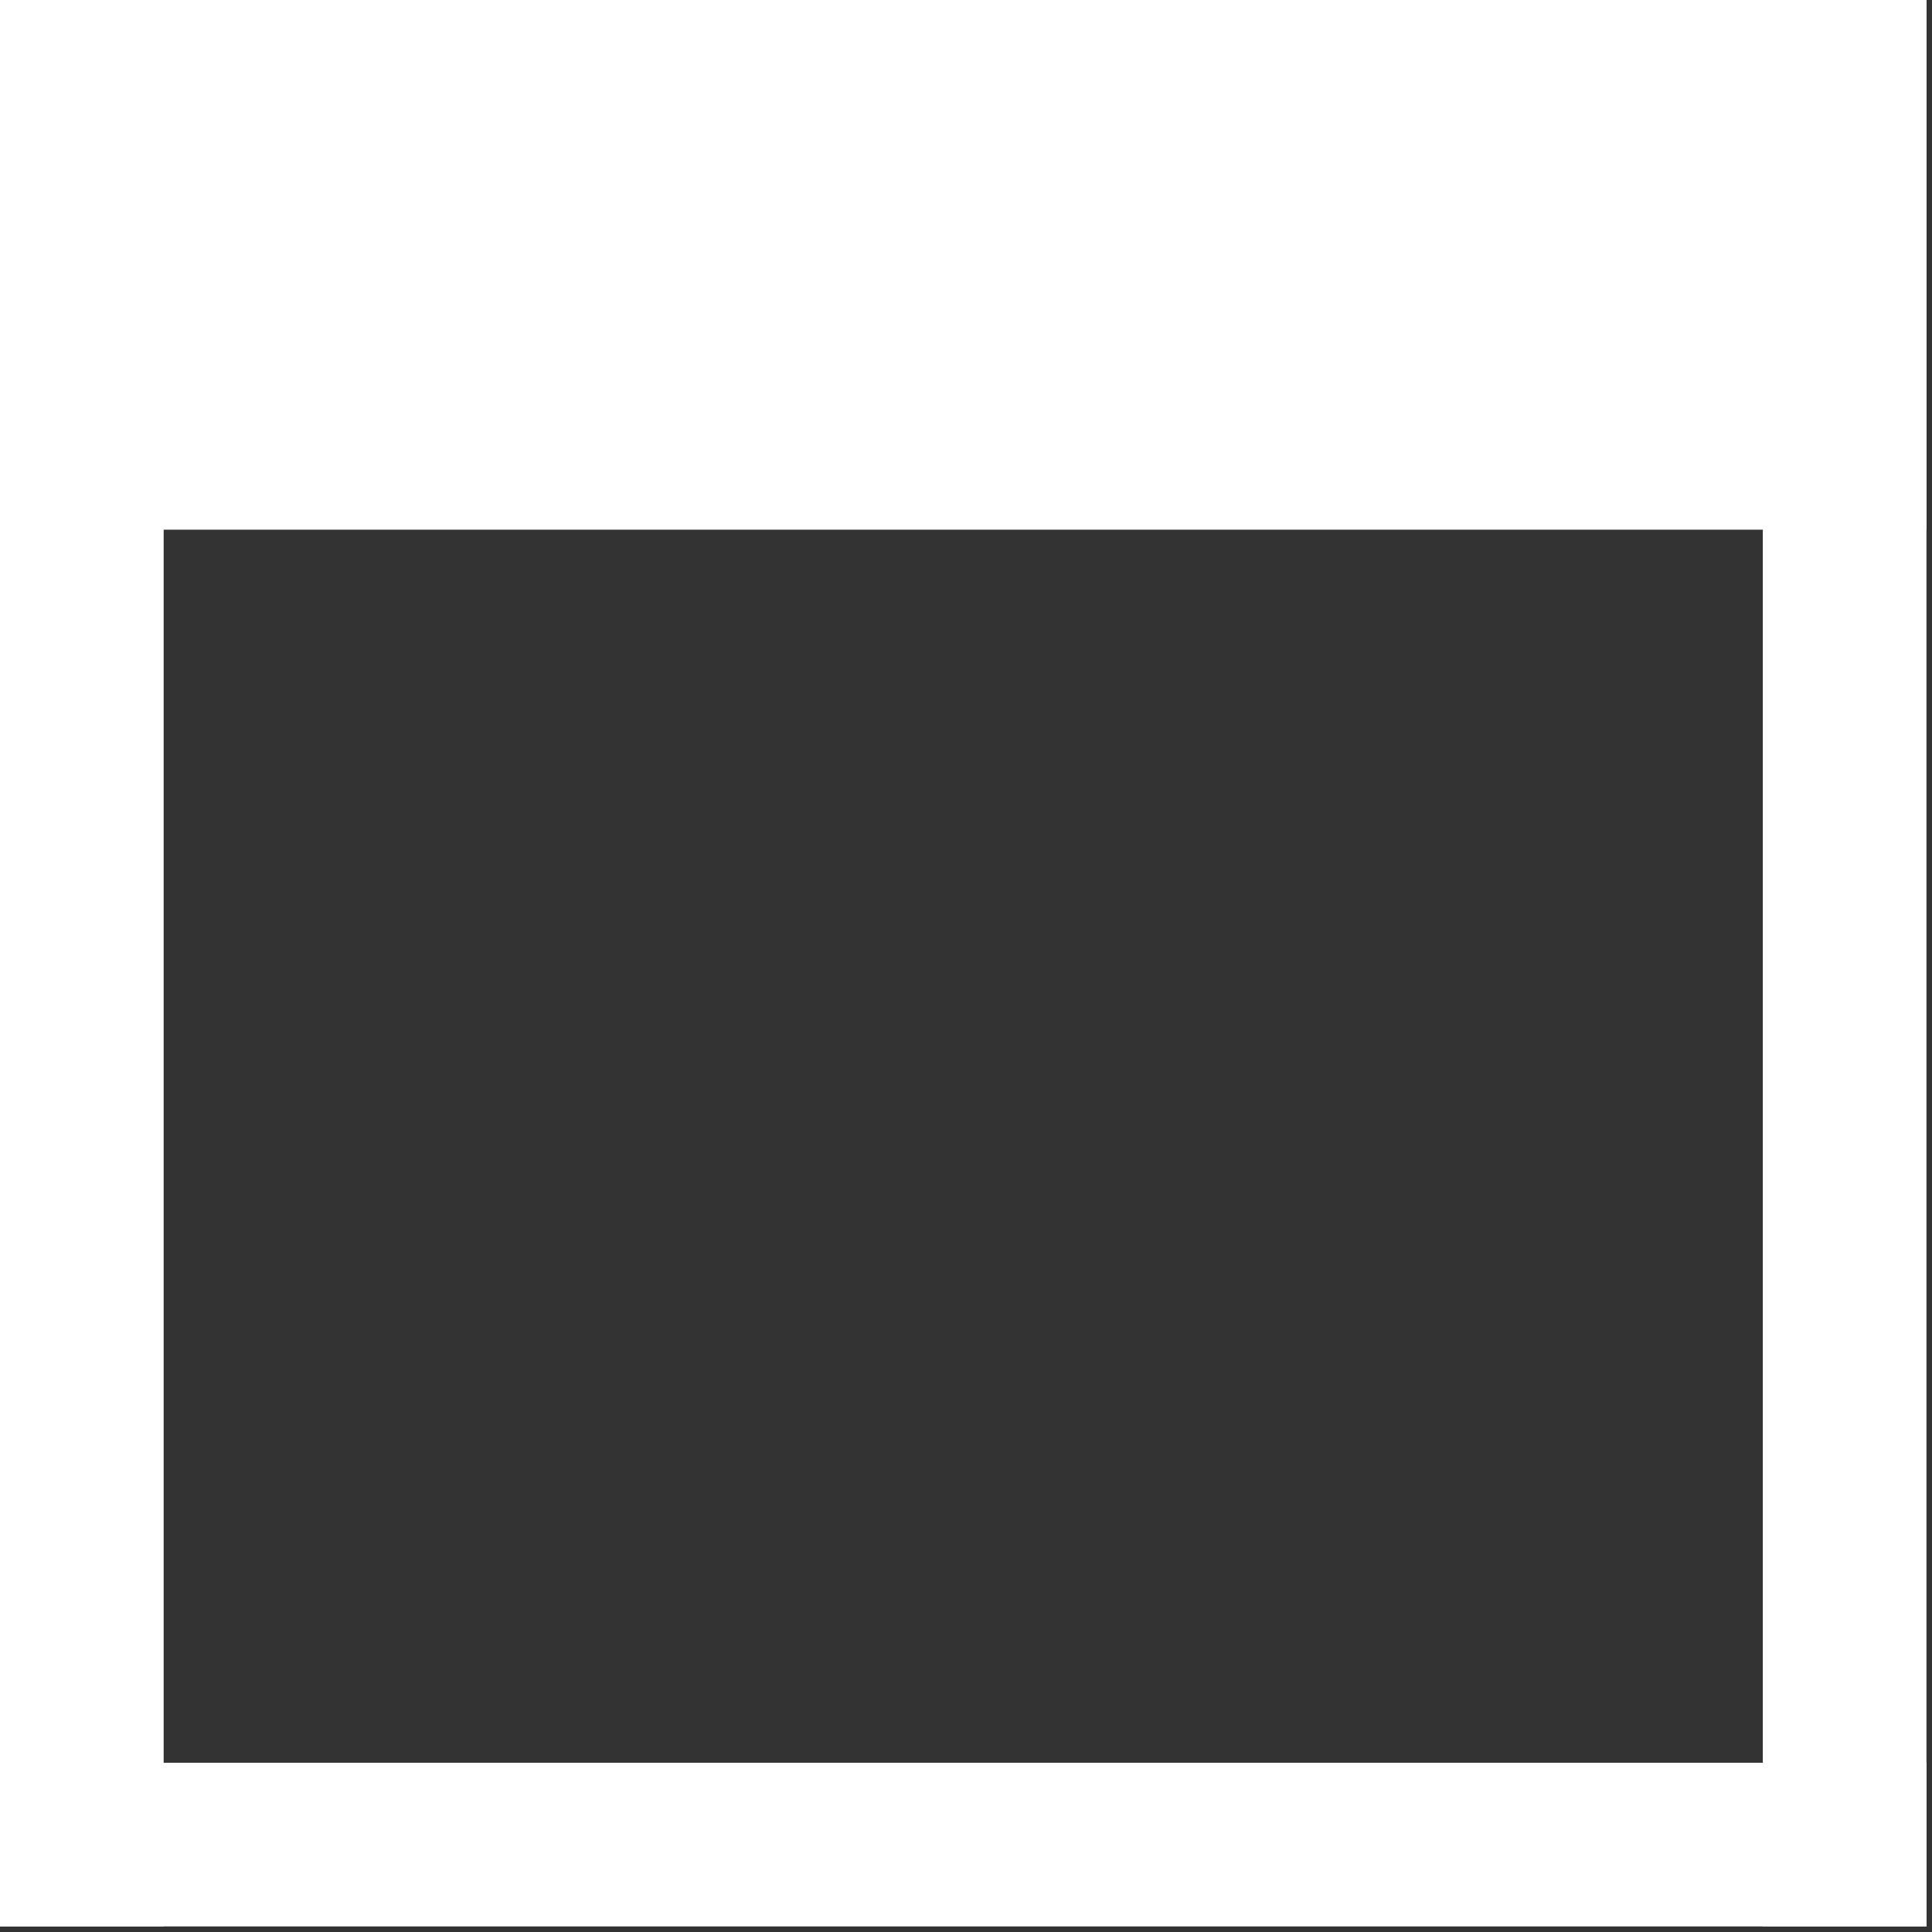 <svg version="1.1" viewBox="0.0 0.0 132.0 132.0" fill="none" stroke="none" stroke-linecap="square" stroke-miterlimit="10" xmlns:xlink="http://www.w3.org/1999/xlink" xmlns="http://www.w3.org/2000/svg"><rect x="0.0" y="0.0" width="132.0" height="132.0" fill="#333333" stroke="none"/><clipPath id="p.0"><path d="m0 0l960.0 0l0 720.0l-960.0 0l0 -720.0z" clip-rule="nonzero"/></clipPath><g clip-path="url(#p.0)"><path fill="#000000" fill-opacity="0.0" d="m0 0l960.0 0l0 720.0l-960.0 0z" fill-rule="evenodd"/><path fill="#ffffff" d="m0 0l131.622 0l0 36.189l-131.622 0z" fill-rule="evenodd"/><path fill="#ffffff" d="m0 0l11.181 0l0 131.622l-11.181 0z" fill-rule="evenodd"/><path fill="#ffffff" d="m120.441 0l11.181 0l0 131.622l-11.181 0z" fill-rule="evenodd"/><path fill="#ffffff" d="m0 120.438l131.622 0l0 11.181l-131.622 0z" fill-rule="evenodd"/></g></svg>